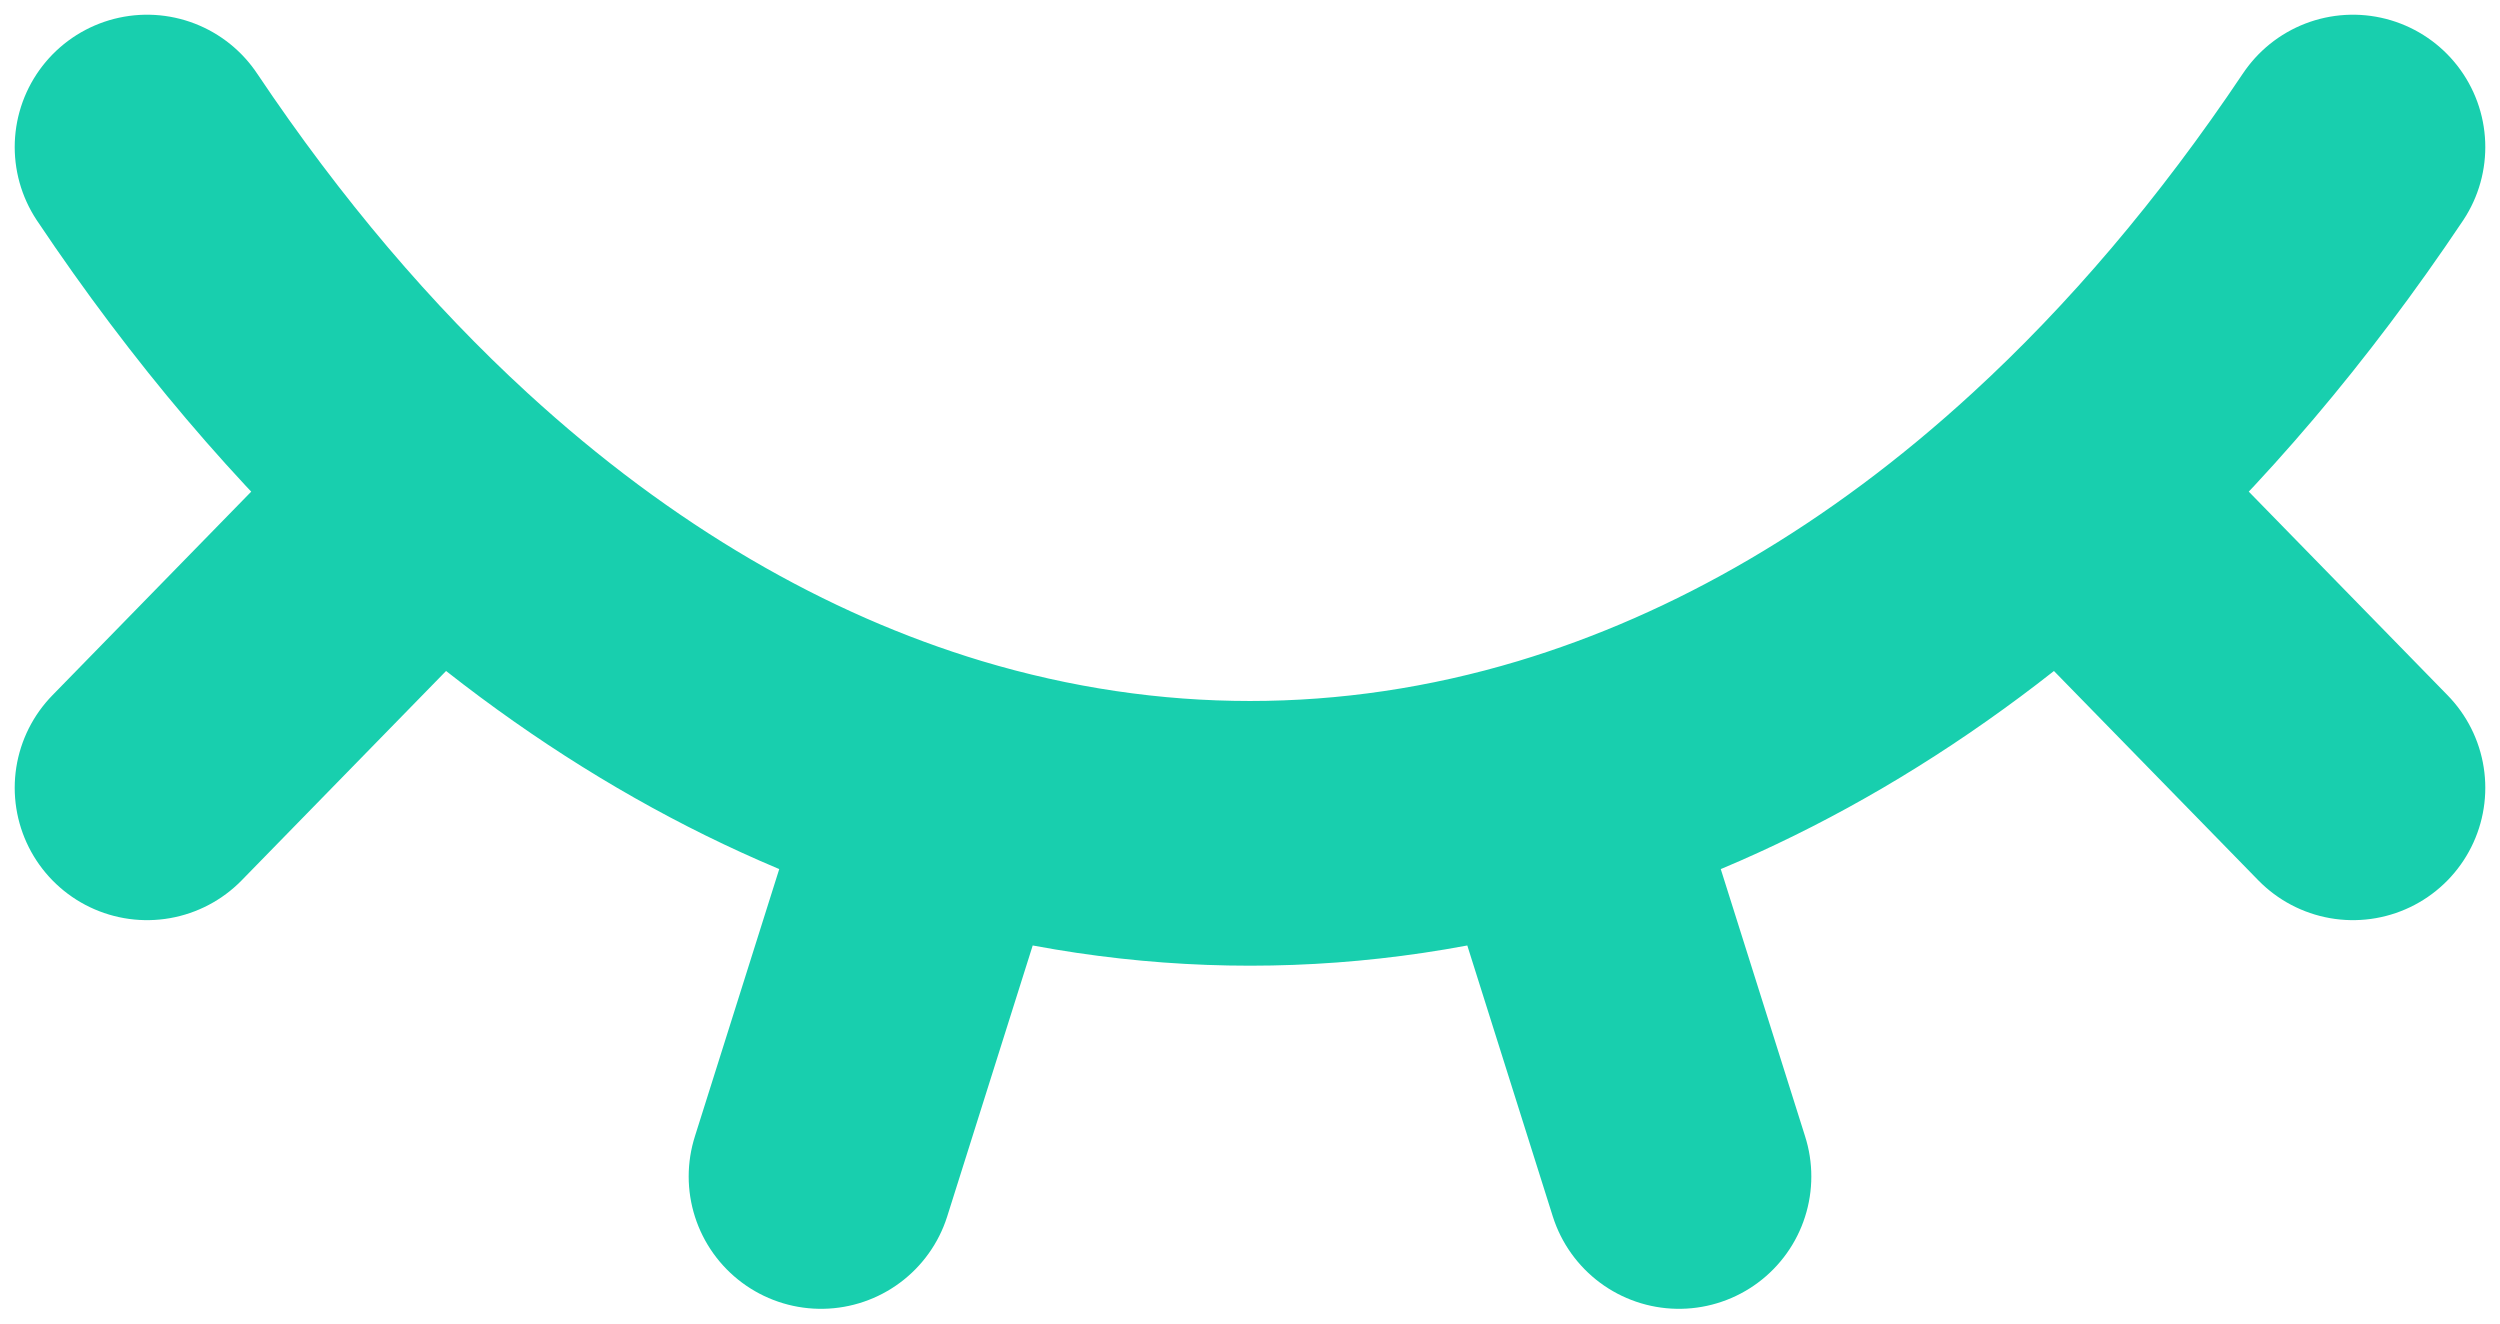 <svg width="17" height="9" viewBox="0 0 17 9" fill="none" xmlns="http://www.w3.org/2000/svg">
<path d="M1 1C1.61 1.911 2.274 2.689 2.976 3.333M16 1C15.39 1.911 14.726 2.689 14.024 3.333M14.024 3.333L16 5.357M14.024 3.333C12.948 4.322 11.782 4.996 10.583 5.357M2.976 3.333L1 5.357M2.976 3.333C4.053 4.322 5.219 4.996 6.417 5.357M10.583 5.357L11.417 8M10.583 5.357C9.209 5.77 7.792 5.77 6.417 5.357M6.417 5.357L5.583 8" stroke="#18CFAE" stroke-width="1.8" stroke-linecap="round" stroke-linejoin="round"/>
</svg>
